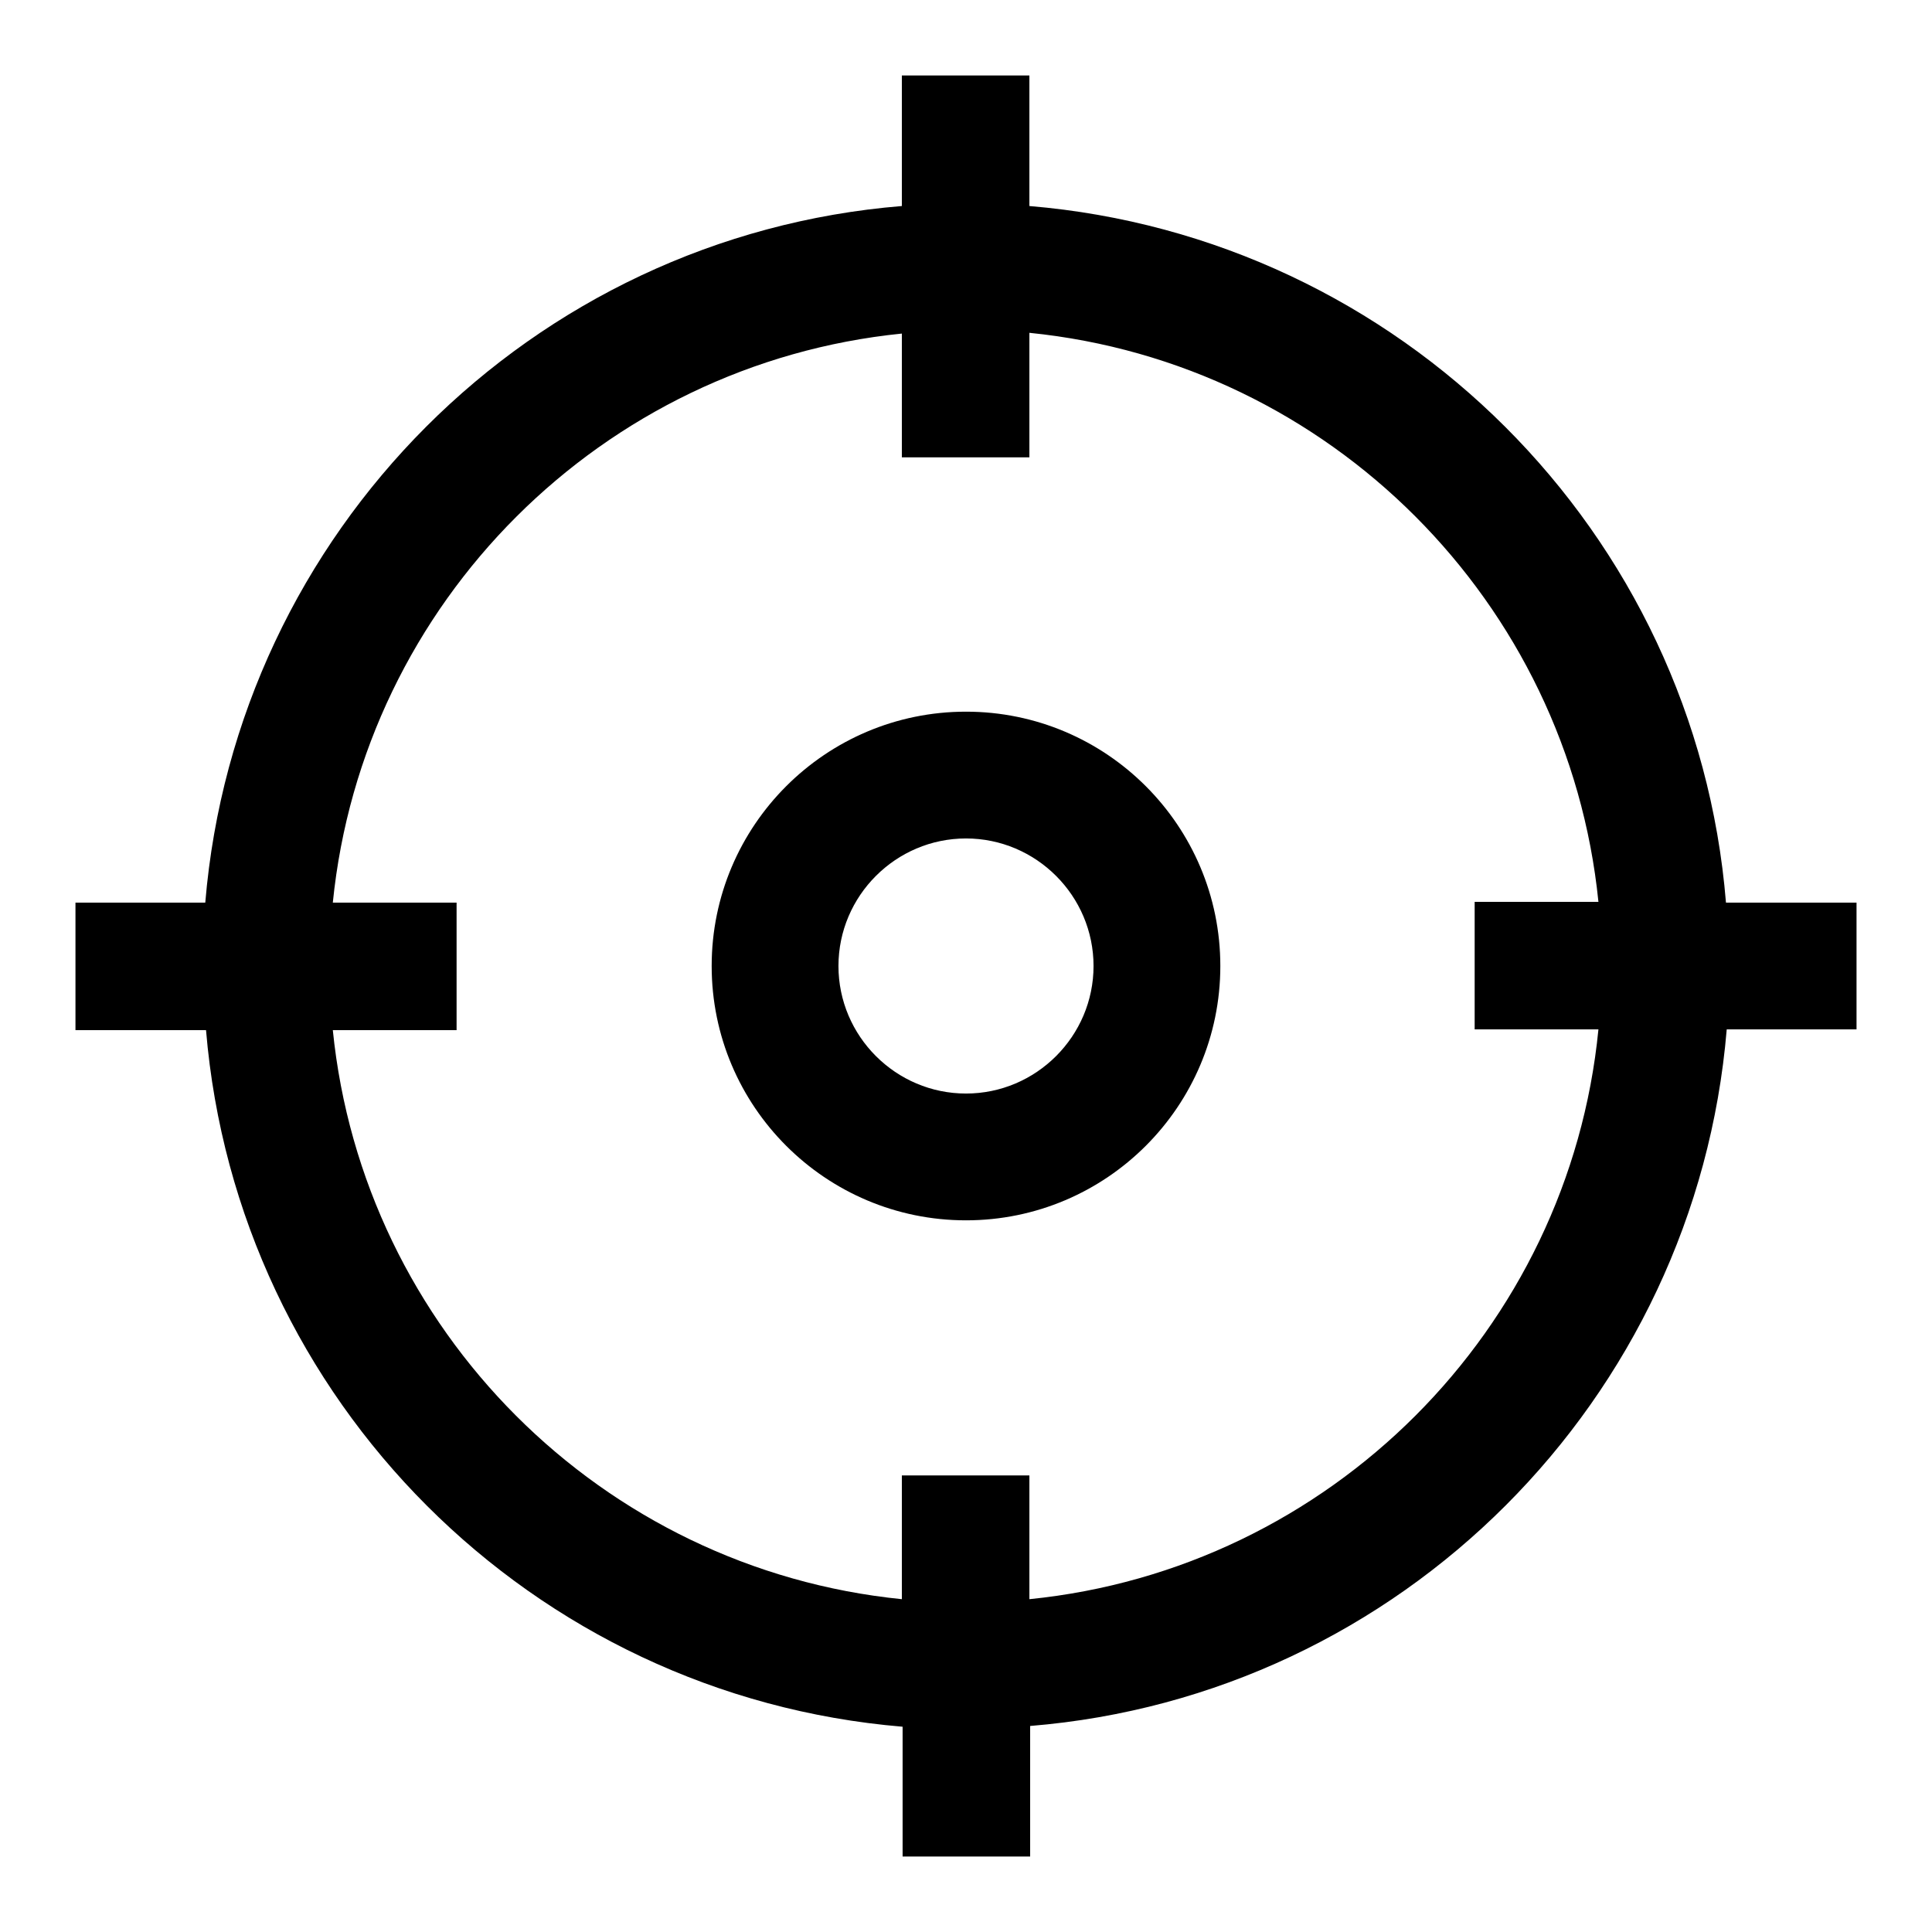 <?xml version="1.0" encoding="utf-8"?>
<!-- Svg Vector Icons : http://www.onlinewebfonts.com/icon -->
<!DOCTYPE svg PUBLIC "-//W3C//DTD SVG 1.1//EN" "http://www.w3.org/Graphics/SVG/1.1/DTD/svg11.dtd">
<svg version="1.1" xmlns="http://www.w3.org/2000/svg" xmlns:xlink="http://www.w3.org/1999/xlink" x="0px" y="0px" viewBox="0 0 256 256" enable-background="new 0 0 256 256" xml:space="preserve">
<g><g><path fill="#000000" d="M128,94.3c-18.6,0-33.7,15.1-33.7,33.7c0,18.6,15.1,33.7,33.7,33.7c18.6,0,33.7-15.1,33.7-33.7C161.7,109.4,146.6,94.3,128,94.3z M128,144.9c-9.3,0-16.9-7.6-16.9-16.9c0-9.3,7.6-16.9,16.9-16.9c9.3,0,16.9,7.6,16.9,16.9C144.9,137.3,137.3,144.9,128,144.9z"/><path fill="#000000" d="M246,119.6h-17.3c-4-49.1-43.2-88.2-92.3-92.3V10h-16.9v17.3c-49.1,4-88.2,43.2-92.3,92.3H10v16.9h17.3c4.1,49.1,43.2,88.2,92.3,92.3V246h16.9v-17.3c49.1-4,88.2-43.2,92.3-92.3H246V119.6z M136.4,211.9v-16.4h-16.9v16.4c-39.8-4-71.4-35.7-75.4-75.4h16.4v-16.9H44.1c4-39.8,35.7-71.4,75.4-75.4v16.4h16.9V44.1c39.8,4,71.4,35.7,75.4,75.4h-16.4v16.9h16.4C207.9,176.2,176.2,207.9,136.4,211.9z"/></g></g>
</svg>
